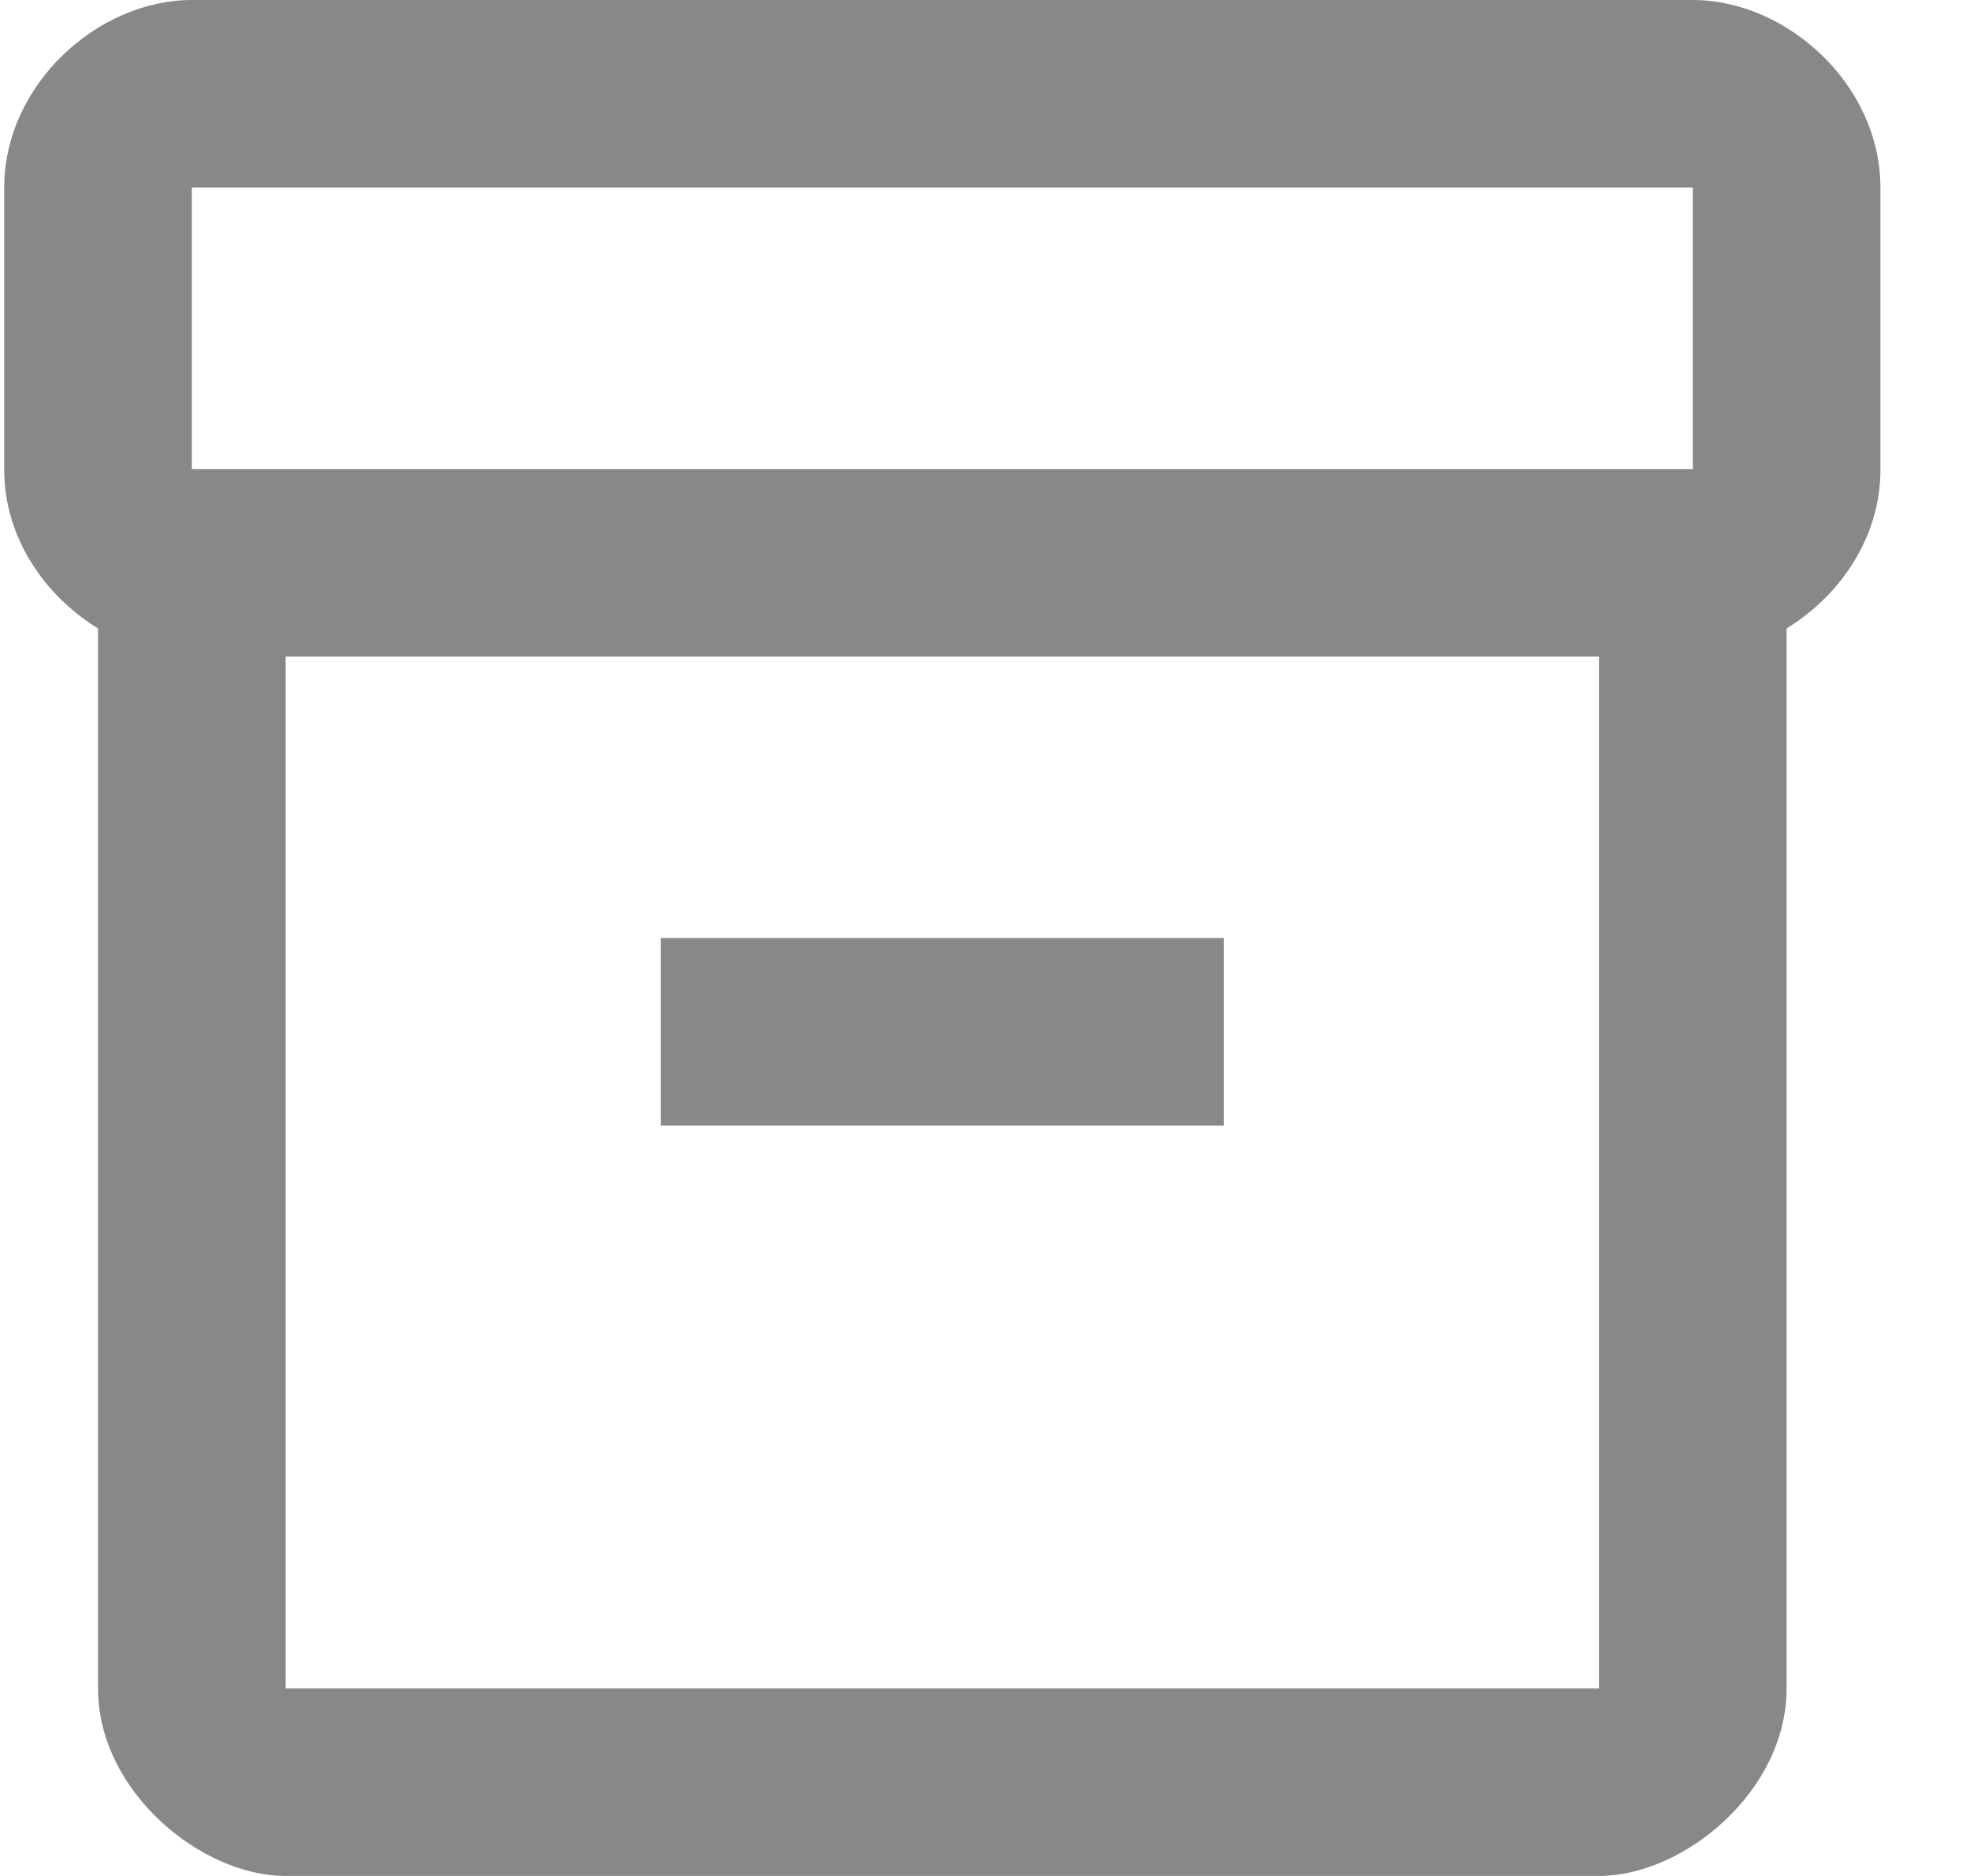 <svg width="21" height="20" viewBox="0 0 21 20" fill="none" xmlns="http://www.w3.org/2000/svg">
<path d="M18.045 0H2.045C1.045 0 0.045 0.9 0.045 2V5.01C0.045 5.73 0.475 6.35 1.045 6.7V18C1.045 19.1 2.145 20 3.045 20H17.045C17.945 20 19.045 19.1 19.045 18V6.7C19.615 6.35 20.045 5.73 20.045 5.01V2C20.045 0.9 19.045 0 18.045 0ZM17.045 18H3.045V7H17.045V18ZM18.045 5H2.045V2H18.045V5Z" fill="#888888"/>
<path d="M13.045 10H7.045V12H13.045V10Z" fill="#888888"/>
</svg>
